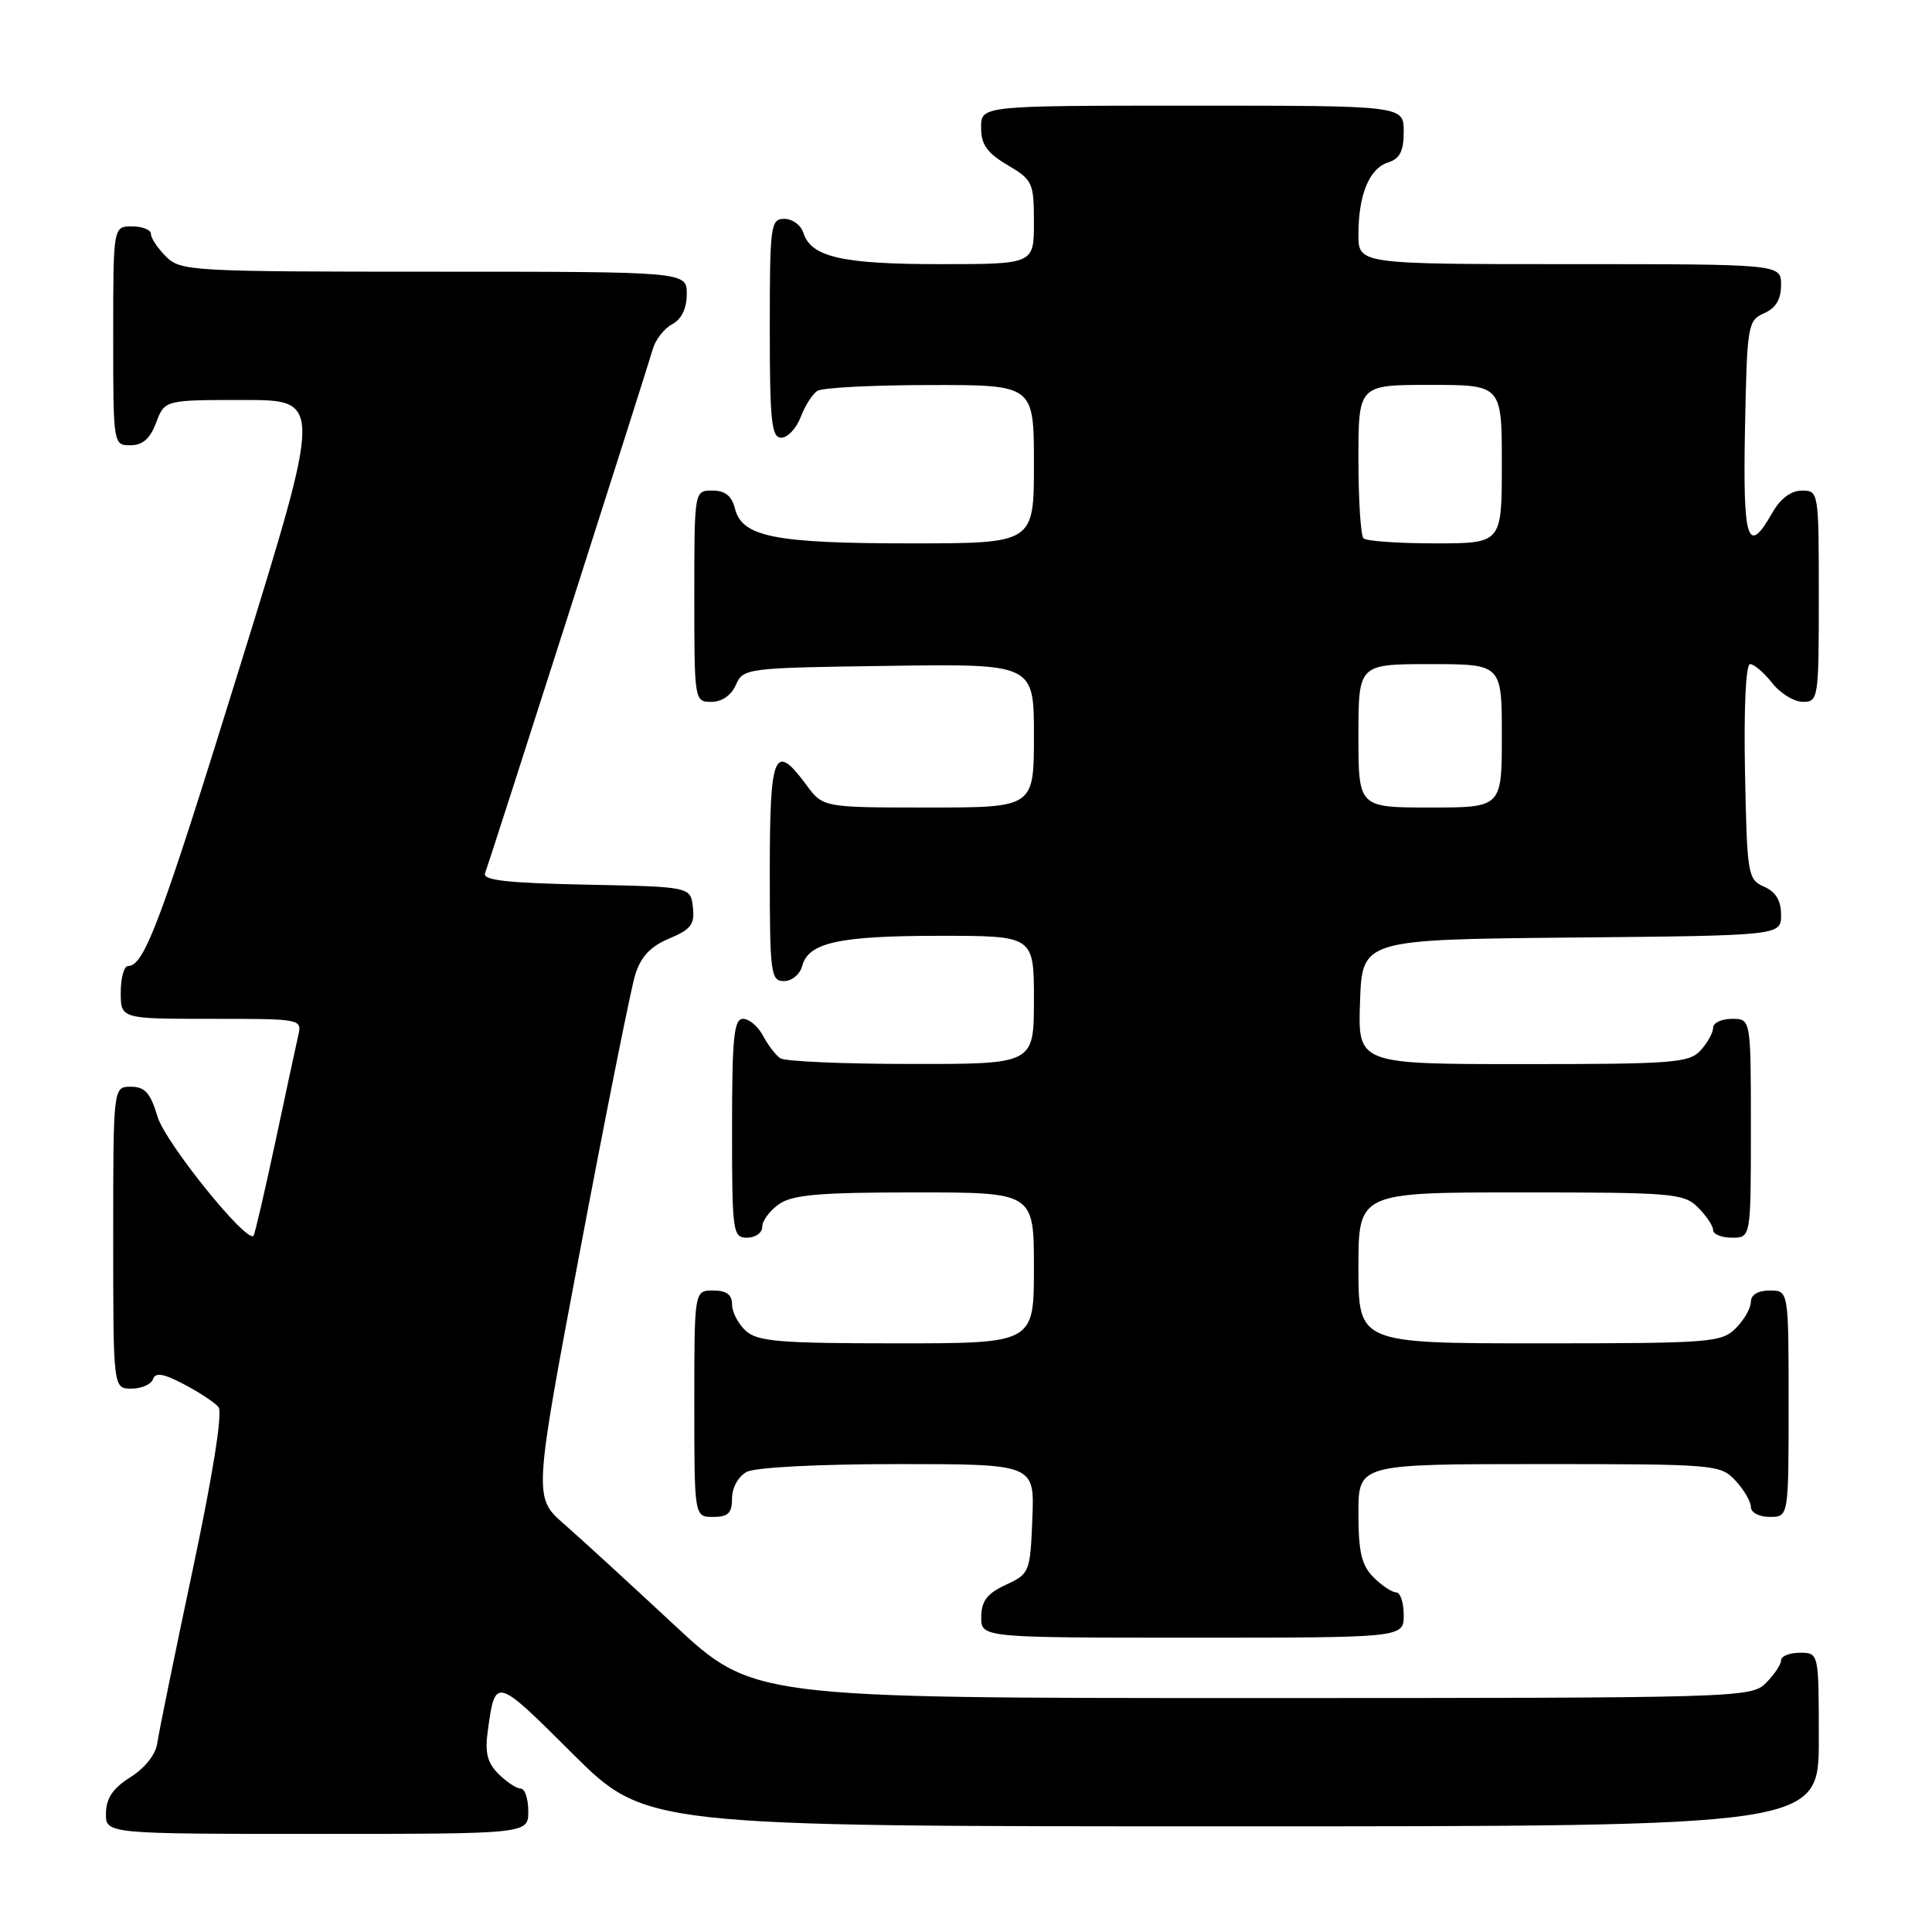 <?xml version="1.0" encoding="UTF-8" standalone="no"?>
<!DOCTYPE svg PUBLIC "-//W3C//DTD SVG 1.1//EN" "http://www.w3.org/Graphics/SVG/1.1/DTD/svg11.dtd" >
<svg xmlns="http://www.w3.org/2000/svg" xmlns:xlink="http://www.w3.org/1999/xlink" version="1.1" viewBox="0 0 256 256">
 <g >
 <path fill="currentColor"
d=" M 70.00 240.00 C 70.00 238.35 69.55 237.00 69.00 237.00 C 68.45 237.00 67.12 236.12 66.05 235.05 C 64.56 233.56 64.23 232.22 64.64 229.30 C 65.63 222.17 65.63 222.17 75.81 232.31 C 85.54 242.00 85.54 242.00 163.27 242.00 C 241.00 242.00 241.00 242.00 241.00 230.50 C 241.00 219.00 241.00 219.00 238.50 219.00 C 237.12 219.00 236.00 219.45 236.00 220.00 C 236.00 220.55 235.10 221.90 234.00 223.00 C 232.04 224.96 230.67 225.00 165.87 225.00 C 99.73 225.00 99.73 225.00 89.27 215.25 C 83.51 209.89 76.98 203.90 74.75 201.95 C 70.69 198.40 70.69 198.40 76.91 165.45 C 80.33 147.33 83.60 130.99 84.17 129.15 C 84.92 126.75 86.20 125.40 88.67 124.36 C 91.56 123.16 92.07 122.48 91.81 120.21 C 91.50 117.50 91.50 117.50 77.65 117.22 C 67.25 117.01 63.92 116.64 64.27 115.72 C 64.90 114.07 85.69 49.08 86.50 46.25 C 86.85 45.01 88.00 43.53 89.07 42.96 C 90.31 42.30 91.00 40.87 91.00 38.96 C 91.00 36.00 91.00 36.00 57.50 36.00 C 25.33 36.00 23.92 35.92 22.00 34.00 C 20.90 32.90 20.00 31.55 20.00 31.00 C 20.00 30.45 18.88 30.00 17.50 30.00 C 15.00 30.00 15.00 30.00 15.00 44.50 C 15.00 58.93 15.01 59.00 17.28 59.00 C 18.90 59.00 19.89 58.13 20.69 56.00 C 21.83 53.00 21.83 53.00 32.28 53.00 C 42.73 53.00 42.73 53.00 31.81 88.25 C 21.33 122.09 19.12 128.00 16.98 128.00 C 16.44 128.00 16.00 129.57 16.00 131.50 C 16.00 135.00 16.00 135.00 28.02 135.00 C 39.97 135.00 40.04 135.01 39.51 137.25 C 39.23 138.49 37.85 144.89 36.45 151.47 C 35.04 158.05 33.76 163.58 33.59 163.75 C 32.63 164.71 21.90 151.40 20.88 147.98 C 19.93 144.81 19.21 144.00 17.34 144.00 C 15.00 144.00 15.00 144.00 15.00 164.00 C 15.00 184.00 15.00 184.00 17.42 184.00 C 18.75 184.00 20.03 183.44 20.27 182.75 C 20.60 181.82 21.64 181.98 24.37 183.42 C 26.38 184.47 28.44 185.83 28.95 186.44 C 29.52 187.13 28.25 195.18 25.53 208.02 C 23.14 219.28 21.03 229.62 20.84 230.98 C 20.64 232.47 19.20 234.28 17.29 235.48 C 14.97 236.94 14.07 238.26 14.04 240.25 C 14.00 243.00 14.00 243.00 42.00 243.00 C 70.00 243.00 70.00 243.00 70.00 240.00 Z  M 186.00 214.00 C 186.00 212.35 185.55 211.00 185.00 211.00 C 184.45 211.00 183.10 210.10 182.00 209.00 C 180.41 207.41 180.00 205.67 180.00 200.50 C 180.00 194.00 180.00 194.00 203.96 194.00 C 227.32 194.00 227.97 194.05 229.96 196.19 C 231.08 197.39 232.00 198.97 232.00 199.69 C 232.00 200.42 233.10 201.00 234.50 201.00 C 237.00 201.00 237.00 201.00 237.00 186.00 C 237.00 171.00 237.00 171.00 234.50 171.00 C 232.94 171.00 232.00 171.57 232.00 172.50 C 232.00 173.32 231.10 174.90 230.00 176.00 C 228.11 177.89 226.67 178.00 204.00 178.00 C 180.00 178.00 180.00 178.00 180.00 168.00 C 180.00 158.00 180.00 158.00 201.50 158.00 C 221.67 158.00 223.12 158.12 225.00 160.00 C 226.10 161.10 227.00 162.45 227.00 163.00 C 227.00 163.55 228.12 164.00 229.50 164.00 C 232.00 164.00 232.00 164.00 232.00 149.50 C 232.00 135.00 232.00 135.00 229.50 135.00 C 228.12 135.00 227.00 135.53 227.00 136.17 C 227.00 136.82 226.26 138.17 225.35 139.17 C 223.84 140.84 221.74 141.00 201.80 141.00 C 179.92 141.00 179.92 141.00 180.21 132.75 C 180.50 124.50 180.50 124.50 208.25 124.23 C 236.00 123.97 236.00 123.97 236.00 121.22 C 236.00 119.33 235.30 118.17 233.75 117.49 C 231.59 116.54 231.49 115.94 231.22 102.25 C 231.06 93.67 231.33 88.00 231.90 88.00 C 232.43 88.00 233.74 89.13 234.82 90.50 C 235.90 91.88 237.74 93.00 238.89 93.00 C 240.94 93.00 241.00 92.57 241.00 79.00 C 241.00 65.15 240.98 65.00 238.75 65.01 C 237.30 65.01 235.89 66.08 234.80 68.01 C 231.56 73.70 230.93 71.73 231.22 56.75 C 231.49 43.06 231.59 42.46 233.75 41.51 C 235.30 40.83 236.00 39.67 236.00 37.76 C 236.00 35.00 236.00 35.00 208.00 35.00 C 180.00 35.00 180.00 35.00 180.00 31.07 C 180.00 25.80 181.44 22.31 183.94 21.52 C 185.49 21.03 186.00 20.02 186.00 17.43 C 186.00 14.00 186.00 14.00 158.00 14.00 C 130.00 14.00 130.00 14.00 130.00 16.90 C 130.00 19.16 130.78 20.26 133.50 21.87 C 136.83 23.83 137.00 24.20 137.00 29.47 C 137.00 35.00 137.00 35.00 124.55 35.00 C 111.55 35.00 107.47 34.06 106.45 30.85 C 106.13 29.83 105.00 29.00 103.93 29.00 C 102.11 29.00 102.00 29.84 102.00 43.50 C 102.00 55.83 102.23 58.00 103.52 58.00 C 104.36 58.00 105.52 56.77 106.09 55.27 C 106.66 53.77 107.66 52.20 108.31 51.79 C 108.97 51.37 115.69 51.02 123.25 51.02 C 137.00 51.00 137.00 51.00 137.00 61.50 C 137.00 72.00 137.00 72.00 120.65 72.00 C 102.66 72.00 98.32 71.14 97.39 67.40 C 96.96 65.70 96.08 65.00 94.39 65.00 C 92.00 65.00 92.00 65.00 92.00 79.00 C 92.00 92.88 92.02 93.00 94.26 93.00 C 95.65 93.00 96.91 92.13 97.51 90.75 C 98.48 88.54 98.87 88.49 117.75 88.23 C 137.00 87.96 137.00 87.96 137.00 97.48 C 137.00 107.00 137.00 107.00 123.03 107.00 C 109.06 107.00 109.06 107.00 106.84 104.00 C 102.61 98.27 102.00 99.71 102.00 115.50 C 102.00 129.03 102.13 130.00 103.88 130.00 C 104.92 130.00 106.00 129.11 106.29 128.01 C 107.10 124.89 111.17 124.00 124.57 124.00 C 137.00 124.00 137.00 124.00 137.00 132.50 C 137.00 141.00 137.00 141.00 120.75 140.98 C 111.81 140.98 104.00 140.64 103.40 140.23 C 102.79 139.83 101.77 138.49 101.11 137.25 C 100.46 136.01 99.27 135.00 98.46 135.00 C 97.25 135.00 97.00 137.43 97.00 149.50 C 97.00 163.33 97.09 164.00 99.00 164.00 C 100.10 164.00 101.00 163.35 101.00 162.56 C 101.00 161.76 102.00 160.41 103.22 159.56 C 105.01 158.31 108.56 158.00 121.22 158.00 C 137.00 158.00 137.00 158.00 137.00 168.00 C 137.00 178.00 137.00 178.00 118.83 178.00 C 103.32 178.00 100.39 177.76 98.83 176.35 C 97.82 175.43 97.00 173.86 97.00 172.85 C 97.00 171.54 96.26 171.00 94.50 171.00 C 92.00 171.00 92.00 171.00 92.00 186.00 C 92.00 201.00 92.00 201.00 94.50 201.00 C 96.49 201.00 97.00 200.50 97.00 198.54 C 97.00 197.12 97.83 195.63 98.93 195.04 C 100.06 194.43 108.41 194.00 118.98 194.00 C 137.09 194.00 137.09 194.00 136.79 201.25 C 136.51 208.33 136.43 208.53 133.27 210.00 C 130.79 211.15 130.04 212.14 130.02 214.25 C 130.00 217.00 130.00 217.00 158.00 217.00 C 186.00 217.00 186.00 217.00 186.00 214.00 Z  M 180.00 97.50 C 180.00 88.00 180.00 88.00 189.50 88.00 C 199.00 88.00 199.00 88.00 199.00 97.50 C 199.00 107.00 199.00 107.00 189.50 107.00 C 180.00 107.00 180.00 107.00 180.00 97.50 Z  M 180.67 71.33 C 180.30 70.97 180.00 66.24 180.00 60.83 C 180.00 51.00 180.00 51.00 189.50 51.00 C 199.00 51.00 199.00 51.00 199.00 61.50 C 199.00 72.00 199.00 72.00 190.17 72.00 C 185.31 72.00 181.03 71.70 180.67 71.33 Z "/>
</g>
</svg>